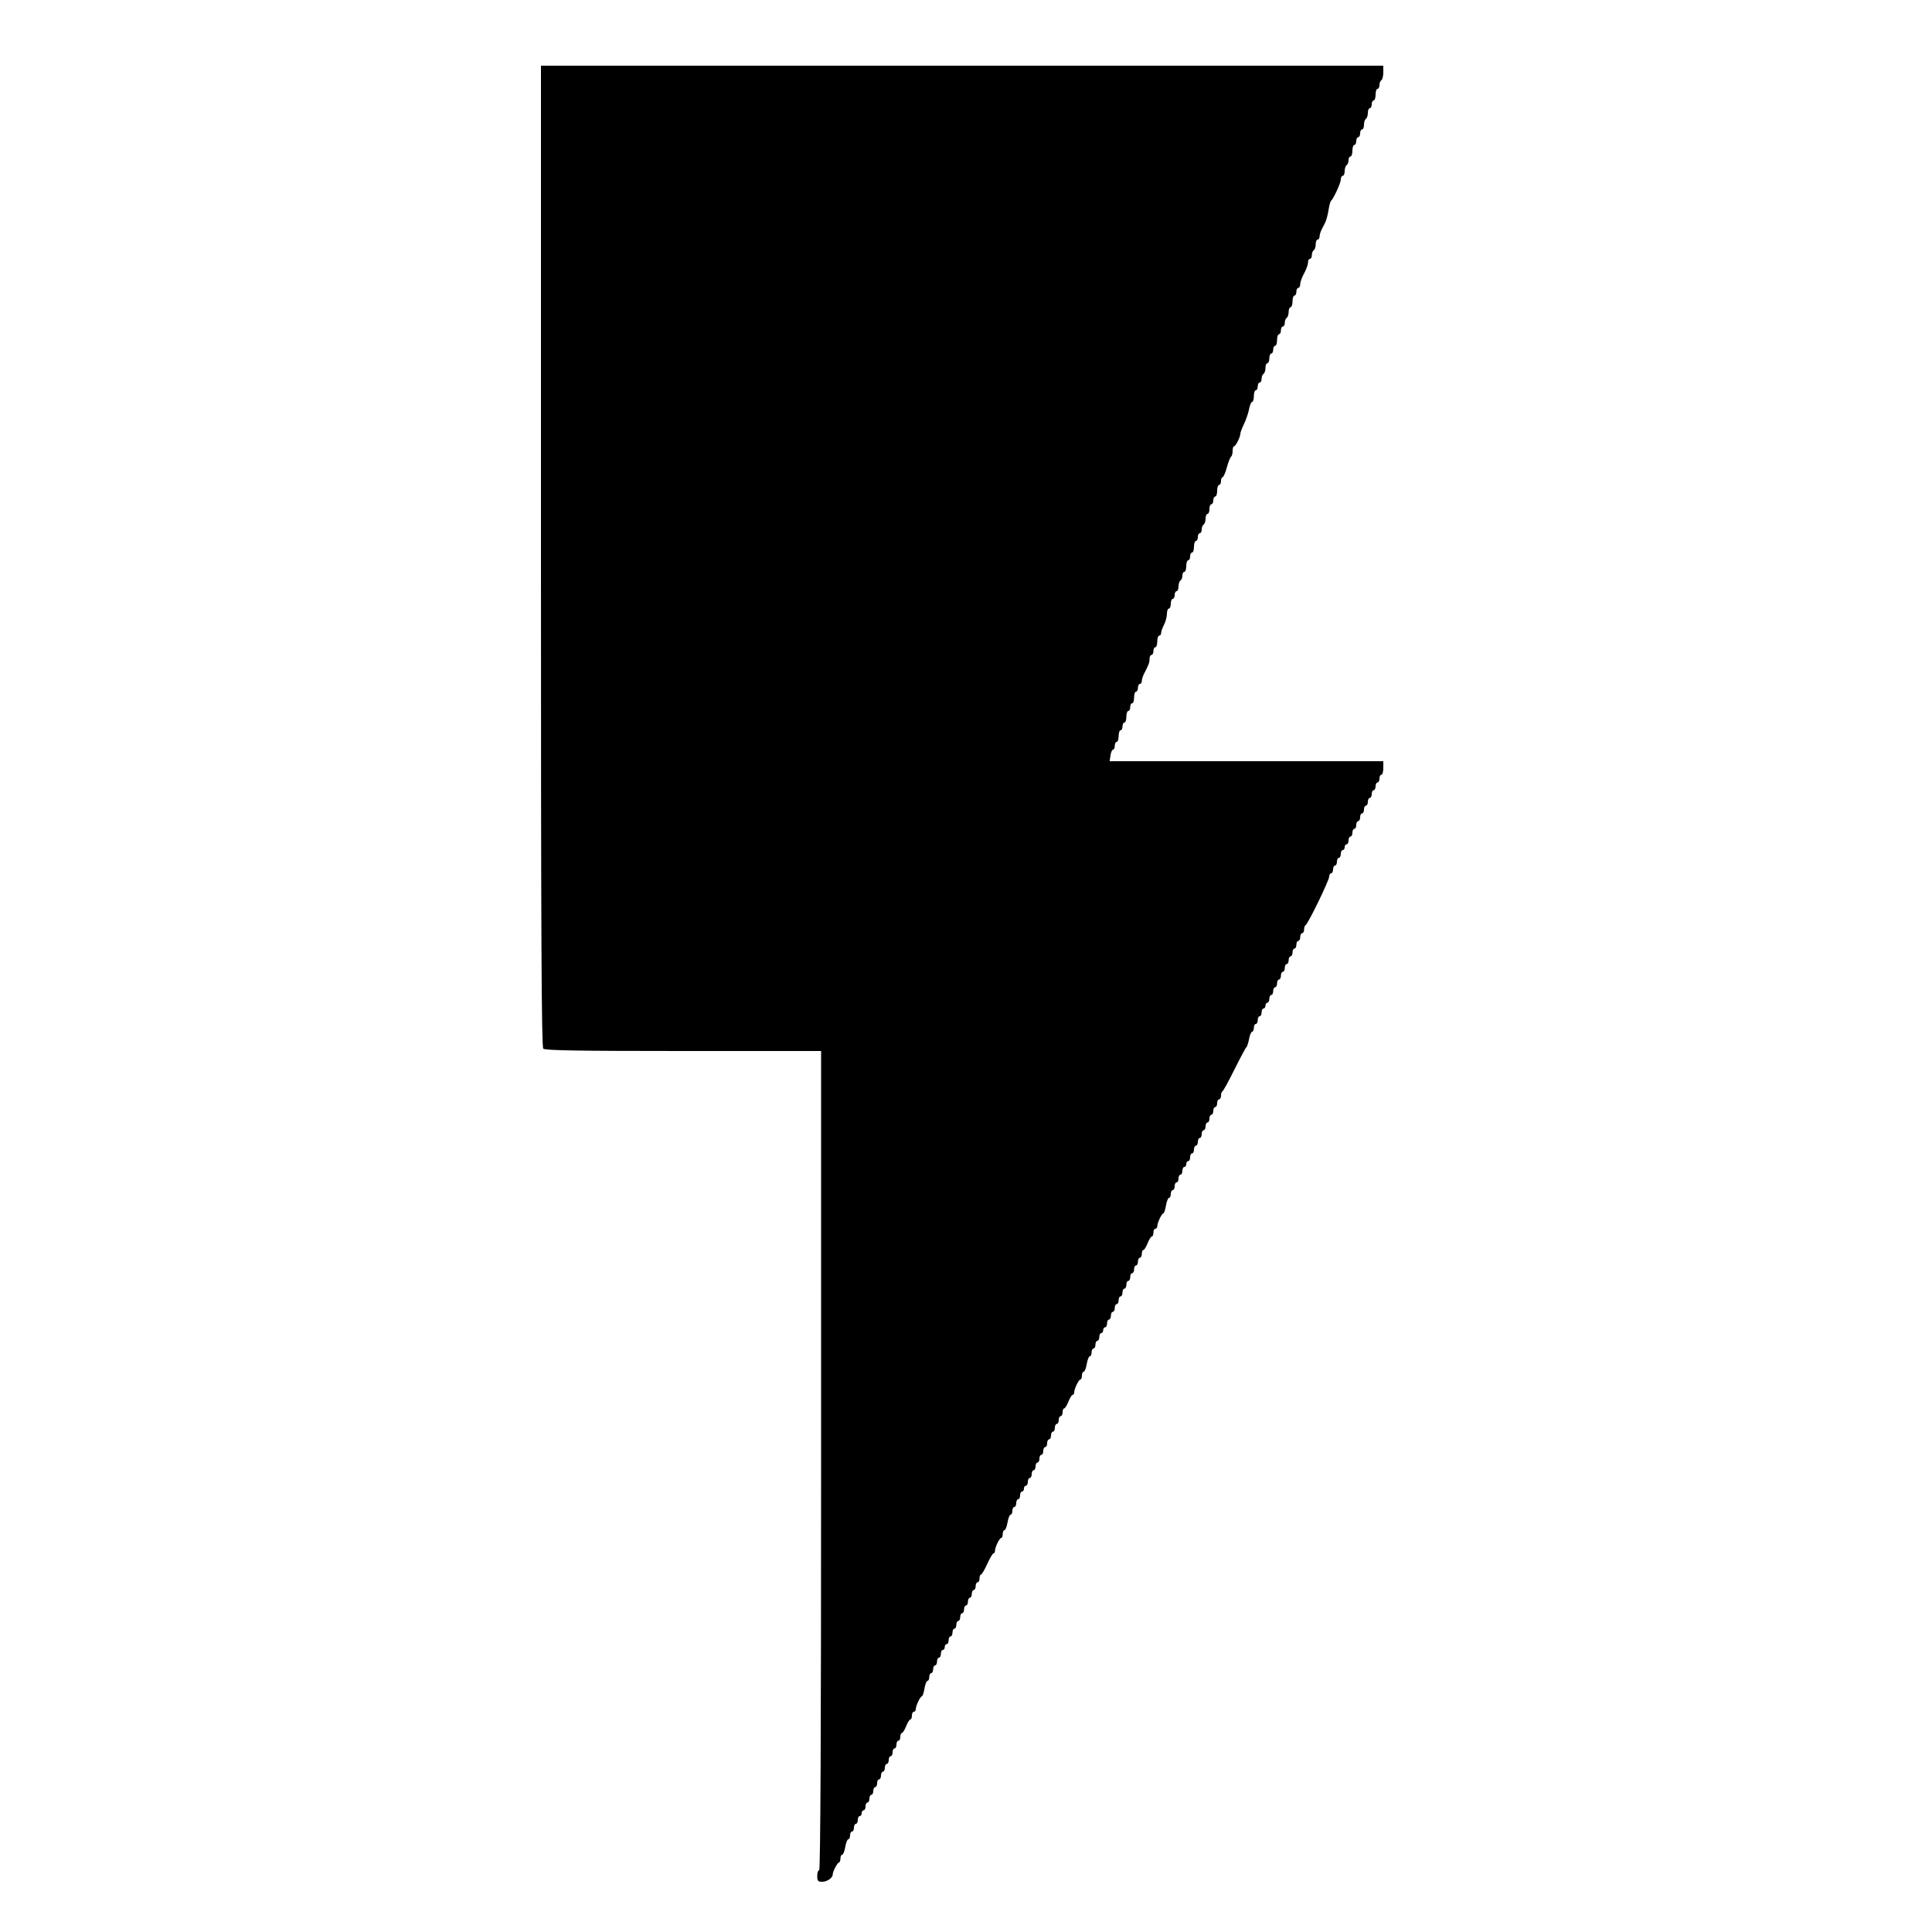 <svg id="svg" version="1.1" width="400" height="400" viewBox="0 0 400 400" xmlns="http://www.w3.org/2000/svg" xmlns:xlink="http://www.w3.org/1999/xlink" ><g id="svgg"><path id="path0" d="M112.000 115.120 C 112.000 193.547,112.109 216.749,112.480 217.120 C 112.844 217.484,119.831 217.600,141.480 217.600 L 170.000 217.600 170.000 302.400 C 170.000 358.667,169.865 387.200,169.600 387.200 C 169.380 387.200,169.200 387.740,169.200 388.400 C 169.200 389.422,169.352 389.600,170.229 389.600 C 171.236 389.600,172.400 388.800,172.400 388.108 C 172.400 387.506,173.386 385.606,173.700 385.603 C 173.865 385.601,174.000 385.240,174.000 384.800 C 174.000 384.360,174.164 384.000,174.365 384.000 C 174.566 384.000,174.851 383.280,175.000 382.400 C 175.149 381.520,175.434 380.800,175.635 380.800 C 175.836 380.800,176.000 380.440,176.000 380.000 C 176.000 379.560,176.180 379.200,176.400 379.200 C 176.620 379.200,176.800 378.840,176.800 378.400 C 176.800 377.960,176.980 377.600,177.200 377.600 C 177.420 377.600,177.600 377.240,177.600 376.800 C 177.600 376.360,177.780 376.000,178.000 376.000 C 178.220 376.000,178.400 375.730,178.400 375.400 C 178.400 375.070,178.580 374.800,178.800 374.800 C 179.020 374.800,179.200 374.440,179.200 374.000 C 179.200 373.560,179.380 373.200,179.600 373.200 C 179.820 373.200,180.000 372.840,180.000 372.400 C 180.000 371.960,180.180 371.600,180.400 371.600 C 180.620 371.600,180.800 371.240,180.800 370.800 C 180.800 370.360,180.980 370.000,181.200 370.000 C 181.420 370.000,181.600 369.640,181.600 369.200 C 181.600 368.760,181.780 368.400,182.000 368.400 C 182.220 368.400,182.400 368.040,182.400 367.600 C 182.400 367.160,182.580 366.800,182.800 366.800 C 183.020 366.800,183.200 366.440,183.200 366.000 C 183.200 365.560,183.380 365.200,183.600 365.200 C 183.820 365.200,184.000 364.840,184.000 364.400 C 184.000 363.960,184.180 363.600,184.400 363.600 C 184.620 363.600,184.800 363.240,184.800 362.800 C 184.800 362.360,184.980 362.000,185.200 362.000 C 185.420 362.000,185.600 361.640,185.600 361.200 C 185.600 360.760,185.780 360.400,186.000 360.400 C 186.220 360.400,186.400 360.040,186.400 359.600 C 186.400 359.160,186.546 358.800,186.725 358.800 C 186.904 358.800,187.298 358.170,187.600 357.400 C 187.902 356.630,188.296 356.000,188.475 356.000 C 188.654 356.000,188.800 355.640,188.800 355.200 C 188.800 354.760,188.980 354.400,189.200 354.400 C 189.420 354.400,189.600 354.166,189.600 353.880 C 189.600 353.181,190.533 351.207,190.865 351.203 C 191.011 351.201,191.251 350.480,191.400 349.600 C 191.549 348.720,191.834 348.000,192.035 348.000 C 192.236 348.000,192.400 347.640,192.400 347.200 C 192.400 346.760,192.580 346.400,192.800 346.400 C 193.020 346.400,193.200 346.040,193.200 345.600 C 193.200 345.160,193.380 344.800,193.600 344.800 C 193.820 344.800,194.000 344.440,194.000 344.000 C 194.000 343.560,194.180 343.200,194.400 343.200 C 194.620 343.200,194.800 342.840,194.800 342.400 C 194.800 341.960,194.980 341.600,195.200 341.600 C 195.420 341.600,195.600 341.330,195.600 341.000 C 195.600 340.670,195.780 340.400,196.000 340.400 C 196.220 340.400,196.400 340.040,196.400 339.600 C 196.400 339.160,196.580 338.800,196.800 338.800 C 197.020 338.800,197.200 338.440,197.200 338.000 C 197.200 337.560,197.380 337.200,197.600 337.200 C 197.820 337.200,198.000 336.840,198.000 336.400 C 198.000 335.960,198.180 335.600,198.400 335.600 C 198.620 335.600,198.800 335.240,198.800 334.800 C 198.800 334.360,198.980 334.000,199.200 334.000 C 199.420 334.000,199.600 333.640,199.600 333.200 C 199.600 332.760,199.780 332.400,200.000 332.400 C 200.220 332.400,200.400 332.040,200.400 331.600 C 200.400 331.160,200.580 330.800,200.800 330.800 C 201.020 330.800,201.200 330.440,201.200 330.000 C 201.200 329.560,201.380 329.200,201.600 329.200 C 201.820 329.200,202.000 328.840,202.000 328.400 C 202.000 327.960,202.180 327.600,202.400 327.600 C 202.620 327.600,202.800 327.240,202.800 326.800 C 202.800 326.360,202.935 325.999,203.100 325.999 C 203.265 325.998,203.850 325.008,204.400 323.800 C 204.950 322.592,205.535 321.602,205.700 321.601 C 205.865 321.601,206.000 321.366,206.000 321.080 C 206.000 320.344,206.941 318.407,207.300 318.403 C 207.465 318.401,207.600 318.040,207.600 317.600 C 207.600 317.160,207.764 316.800,207.965 316.800 C 208.166 316.800,208.451 316.080,208.600 315.200 C 208.749 314.320,209.034 313.600,209.235 313.600 C 209.436 313.600,209.600 313.240,209.600 312.800 C 209.600 312.360,209.780 312.000,210.000 312.000 C 210.220 312.000,210.400 311.640,210.400 311.200 C 210.400 310.760,210.580 310.400,210.800 310.400 C 211.020 310.400,211.200 310.040,211.200 309.600 C 211.200 309.160,211.380 308.800,211.600 308.800 C 211.820 308.800,212.000 308.530,212.000 308.200 C 212.000 307.870,212.180 307.600,212.400 307.600 C 212.620 307.600,212.800 307.240,212.800 306.800 C 212.800 306.360,212.980 306.000,213.200 306.000 C 213.420 306.000,213.600 305.640,213.600 305.200 C 213.600 304.760,213.780 304.400,214.000 304.400 C 214.220 304.400,214.400 304.040,214.400 303.600 C 214.400 303.160,214.580 302.800,214.800 302.800 C 215.020 302.800,215.200 302.440,215.200 302.000 C 215.200 301.560,215.380 301.200,215.600 301.200 C 215.820 301.200,216.000 300.840,216.000 300.400 C 216.000 299.960,216.180 299.600,216.400 299.600 C 216.620 299.600,216.800 299.240,216.800 298.800 C 216.800 298.360,216.980 298.000,217.200 298.000 C 217.420 298.000,217.600 297.640,217.600 297.200 C 217.600 296.760,217.780 296.400,218.000 296.400 C 218.220 296.400,218.400 296.040,218.400 295.600 C 218.400 295.160,218.580 294.800,218.800 294.800 C 219.020 294.800,219.200 294.440,219.200 294.000 C 219.200 293.560,219.380 293.200,219.600 293.200 C 219.820 293.200,220.000 292.840,220.000 292.400 C 220.000 291.960,220.146 291.600,220.325 291.600 C 220.504 291.600,220.898 290.970,221.200 290.200 C 221.502 289.430,221.896 288.800,222.075 288.800 C 222.254 288.800,222.400 288.566,222.400 288.280 C 222.400 287.544,223.341 285.607,223.700 285.603 C 223.865 285.601,224.000 285.240,224.000 284.800 C 224.000 284.360,224.164 284.000,224.365 284.000 C 224.566 284.000,224.851 283.280,225.000 282.400 C 225.149 281.520,225.434 280.800,225.635 280.800 C 225.836 280.800,226.000 280.440,226.000 280.000 C 226.000 279.560,226.180 279.200,226.400 279.200 C 226.620 279.200,226.800 278.840,226.800 278.400 C 226.800 277.960,226.980 277.600,227.200 277.600 C 227.420 277.600,227.600 277.240,227.600 276.800 C 227.600 276.360,227.780 276.000,228.000 276.000 C 228.220 276.000,228.400 275.730,228.400 275.400 C 228.400 275.070,228.580 274.800,228.800 274.800 C 229.020 274.800,229.200 274.440,229.200 274.000 C 229.200 273.560,229.380 273.200,229.600 273.200 C 229.820 273.200,230.000 272.840,230.000 272.400 C 230.000 271.960,230.180 271.600,230.400 271.600 C 230.620 271.600,230.800 271.240,230.800 270.800 C 230.800 270.360,230.980 270.000,231.200 270.000 C 231.420 270.000,231.600 269.640,231.600 269.200 C 231.600 268.760,231.780 268.400,232.000 268.400 C 232.220 268.400,232.400 268.040,232.400 267.600 C 232.400 267.160,232.580 266.800,232.800 266.800 C 233.020 266.800,233.200 266.440,233.200 266.000 C 233.200 265.560,233.380 265.200,233.600 265.200 C 233.820 265.200,234.000 264.840,234.000 264.400 C 234.000 263.960,234.180 263.600,234.400 263.600 C 234.620 263.600,234.800 263.240,234.800 262.800 C 234.800 262.360,234.980 262.000,235.200 262.000 C 235.420 262.000,235.600 261.640,235.600 261.200 C 235.600 260.760,235.780 260.400,236.000 260.400 C 236.220 260.400,236.400 260.040,236.400 259.600 C 236.400 259.160,236.546 258.800,236.725 258.800 C 236.904 258.800,237.298 258.170,237.600 257.400 C 237.902 256.630,238.296 256.000,238.475 256.000 C 238.654 256.000,238.800 255.640,238.800 255.200 C 238.800 254.760,238.980 254.400,239.200 254.400 C 239.420 254.400,239.600 254.166,239.600 253.880 C 239.600 253.181,240.533 251.207,240.865 251.203 C 241.011 251.201,241.251 250.480,241.400 249.600 C 241.549 248.720,241.834 248.000,242.035 248.000 C 242.236 248.000,242.400 247.640,242.400 247.200 C 242.400 246.760,242.580 246.400,242.800 246.400 C 243.020 246.400,243.200 246.040,243.200 245.600 C 243.200 245.160,243.380 244.800,243.600 244.800 C 243.820 244.800,244.000 244.440,244.000 244.000 C 244.000 243.560,244.180 243.200,244.400 243.200 C 244.620 243.200,244.800 242.840,244.800 242.400 C 244.800 241.960,244.980 241.600,245.200 241.600 C 245.420 241.600,245.600 241.330,245.600 241.000 C 245.600 240.670,245.780 240.400,246.000 240.400 C 246.220 240.400,246.400 240.040,246.400 239.600 C 246.400 239.160,246.580 238.800,246.800 238.800 C 247.020 238.800,247.200 238.440,247.200 238.000 C 247.200 237.560,247.380 237.200,247.600 237.200 C 247.820 237.200,248.000 236.840,248.000 236.400 C 248.000 235.960,248.180 235.600,248.400 235.600 C 248.620 235.600,248.800 235.240,248.800 234.800 C 248.800 234.360,248.980 234.000,249.200 234.000 C 249.420 234.000,249.600 233.640,249.600 233.200 C 249.600 232.760,249.780 232.400,250.000 232.400 C 250.220 232.400,250.400 232.040,250.400 231.600 C 250.400 231.160,250.580 230.800,250.800 230.800 C 251.020 230.800,251.200 230.440,251.200 230.000 C 251.200 229.560,251.380 229.200,251.600 229.200 C 251.820 229.200,252.000 228.840,252.000 228.400 C 252.000 227.960,252.180 227.600,252.400 227.600 C 252.620 227.600,252.800 227.255,252.800 226.833 C 252.800 226.412,252.937 226.007,253.105 225.933 C 253.273 225.860,254.393 223.820,255.594 221.400 C 256.796 218.980,257.902 216.910,258.053 216.799 C 258.203 216.689,258.453 215.924,258.608 215.099 C 258.762 214.275,259.049 213.600,259.245 213.600 C 259.440 213.600,259.600 213.240,259.600 212.800 C 259.600 212.360,259.780 212.000,260.000 212.000 C 260.220 212.000,260.400 211.640,260.400 211.200 C 260.400 210.760,260.580 210.400,260.800 210.400 C 261.020 210.400,261.200 210.040,261.200 209.600 C 261.200 209.160,261.380 208.800,261.600 208.800 C 261.820 208.800,262.000 208.530,262.000 208.200 C 262.000 207.870,262.180 207.600,262.400 207.600 C 262.620 207.600,262.800 207.240,262.800 206.800 C 262.800 206.360,262.980 206.000,263.200 206.000 C 263.420 206.000,263.600 205.640,263.600 205.200 C 263.600 204.760,263.780 204.400,264.000 204.400 C 264.220 204.400,264.400 204.040,264.400 203.600 C 264.400 203.160,264.580 202.800,264.800 202.800 C 265.020 202.800,265.200 202.440,265.200 202.000 C 265.200 201.560,265.380 201.200,265.600 201.200 C 265.820 201.200,266.000 200.840,266.000 200.400 C 266.000 199.960,266.180 199.600,266.400 199.600 C 266.620 199.600,266.800 199.240,266.800 198.800 C 266.800 198.360,266.980 198.000,267.200 198.000 C 267.420 198.000,267.600 197.640,267.600 197.200 C 267.600 196.760,267.780 196.400,268.000 196.400 C 268.220 196.400,268.400 196.040,268.400 195.600 C 268.400 195.160,268.580 194.800,268.800 194.800 C 269.020 194.800,269.200 194.440,269.200 194.000 C 269.200 193.560,269.380 193.200,269.600 193.200 C 269.820 193.200,270.000 192.855,270.000 192.433 C 270.000 192.012,270.141 191.607,270.313 191.533 C 270.789 191.330,275.200 182.257,275.200 181.480 C 275.200 181.106,275.380 180.800,275.600 180.800 C 275.820 180.800,276.000 180.440,276.000 180.000 C 276.000 179.560,276.180 179.200,276.400 179.200 C 276.620 179.200,276.800 178.840,276.800 178.400 C 276.800 177.960,276.980 177.600,277.200 177.600 C 277.420 177.600,277.600 177.240,277.600 176.800 C 277.600 176.360,277.780 176.000,278.000 176.000 C 278.220 176.000,278.400 175.730,278.400 175.400 C 278.400 175.070,278.580 174.800,278.800 174.800 C 279.020 174.800,279.200 174.440,279.200 174.000 C 279.200 173.560,279.380 173.200,279.600 173.200 C 279.820 173.200,280.000 172.840,280.000 172.400 C 280.000 171.960,280.180 171.600,280.400 171.600 C 280.620 171.600,280.800 171.240,280.800 170.800 C 280.800 170.360,280.980 170.000,281.200 170.000 C 281.420 170.000,281.600 169.640,281.600 169.200 C 281.600 168.760,281.780 168.400,282.000 168.400 C 282.220 168.400,282.400 168.040,282.400 167.600 C 282.400 167.160,282.580 166.800,282.800 166.800 C 283.020 166.800,283.200 166.440,283.200 166.000 C 283.200 165.560,283.380 165.200,283.600 165.200 C 283.820 165.200,284.000 164.840,284.000 164.400 C 284.000 163.960,284.180 163.600,284.400 163.600 C 284.620 163.600,284.800 163.240,284.800 162.800 C 284.800 162.360,284.980 162.000,285.200 162.000 C 285.420 162.000,285.600 161.640,285.600 161.200 C 285.600 160.760,285.780 160.400,286.000 160.400 C 286.220 160.400,286.400 159.770,286.400 159.000 L 286.400 157.600 258.069 157.600 L 229.739 157.600 229.915 156.400 C 230.012 155.740,230.250 155.200,230.445 155.200 C 230.640 155.200,230.800 154.840,230.800 154.400 C 230.800 153.960,230.980 153.600,231.200 153.600 C 231.420 153.600,231.600 153.060,231.600 152.400 C 231.600 151.740,231.780 151.200,232.000 151.200 C 232.220 151.200,232.400 150.840,232.400 150.400 C 232.400 149.960,232.580 149.600,232.800 149.600 C 233.020 149.600,233.200 149.060,233.200 148.400 C 233.200 147.740,233.380 147.200,233.600 147.200 C 233.820 147.200,234.000 146.840,234.000 146.400 C 234.000 145.960,234.180 145.600,234.400 145.600 C 234.620 145.600,234.800 145.060,234.800 144.400 C 234.800 143.740,234.980 143.200,235.200 143.200 C 235.420 143.200,235.600 142.840,235.600 142.400 C 235.600 141.960,235.780 141.600,236.000 141.600 C 236.220 141.600,236.400 141.328,236.400 140.995 C 236.400 140.662,236.608 139.987,236.862 139.495 C 237.858 137.569,238.000 137.183,238.000 136.405 C 238.000 135.962,238.180 135.600,238.400 135.600 C 238.620 135.600,238.800 135.240,238.800 134.800 C 238.800 134.360,238.980 134.000,239.200 134.000 C 239.420 134.000,239.600 133.460,239.600 132.800 C 239.600 132.140,239.780 131.600,240.000 131.600 C 240.220 131.600,240.400 131.351,240.400 131.046 C 240.400 130.741,240.669 129.976,240.998 129.346 C 241.326 128.716,241.596 127.705,241.598 127.100 C 241.599 126.495,241.780 126.000,242.000 126.000 C 242.220 126.000,242.400 125.550,242.400 125.000 C 242.400 124.450,242.580 124.000,242.800 124.000 C 243.020 124.000,243.200 123.640,243.200 123.200 C 243.200 122.760,243.380 122.400,243.600 122.400 C 243.820 122.400,244.000 121.961,244.000 121.424 C 244.000 120.887,244.180 120.336,244.400 120.200 C 244.620 120.064,244.800 119.603,244.800 119.176 C 244.800 118.749,244.980 118.400,245.200 118.400 C 245.420 118.400,245.600 117.860,245.600 117.200 C 245.600 116.540,245.780 116.000,246.000 116.000 C 246.220 116.000,246.400 115.640,246.400 115.200 C 246.400 114.760,246.580 114.400,246.800 114.400 C 247.020 114.400,247.200 113.860,247.200 113.200 C 247.200 112.540,247.380 112.000,247.600 112.000 C 247.820 112.000,248.000 111.640,248.000 111.200 C 248.000 110.760,248.180 110.400,248.400 110.400 C 248.620 110.400,248.800 110.051,248.800 109.624 C 248.800 109.197,248.980 108.736,249.200 108.600 C 249.420 108.464,249.600 107.913,249.600 107.376 C 249.600 106.839,249.780 106.400,250.000 106.400 C 250.220 106.400,250.400 105.950,250.400 105.400 C 250.400 104.850,250.580 104.400,250.800 104.400 C 251.020 104.400,251.200 104.040,251.200 103.600 C 251.200 103.160,251.380 102.800,251.600 102.800 C 251.820 102.800,252.000 102.260,252.000 101.600 C 252.000 100.940,252.180 100.400,252.400 100.400 C 252.620 100.400,252.800 100.040,252.800 99.600 C 252.800 99.160,252.947 98.800,253.128 98.800 C 253.308 98.800,253.704 97.889,254.007 96.775 C 254.310 95.661,254.703 94.660,254.879 94.551 C 255.056 94.442,255.200 93.913,255.200 93.376 C 255.200 92.839,255.335 92.399,255.500 92.397 C 255.840 92.393,256.800 90.472,256.800 89.795 C 256.800 89.551,257.144 88.638,257.564 87.768 C 257.985 86.898,258.455 85.514,258.609 84.693 C 258.763 83.872,259.049 83.200,259.245 83.200 C 259.440 83.200,259.600 82.660,259.600 82.000 C 259.600 81.340,259.780 80.800,260.000 80.800 C 260.220 80.800,260.400 80.440,260.400 80.000 C 260.400 79.560,260.580 79.200,260.800 79.200 C 261.020 79.200,261.200 78.851,261.200 78.424 C 261.200 77.997,261.380 77.536,261.600 77.400 C 261.820 77.264,262.000 76.713,262.000 76.176 C 262.000 75.639,262.180 75.200,262.400 75.200 C 262.620 75.200,262.800 74.750,262.800 74.200 C 262.800 73.650,262.980 73.200,263.200 73.200 C 263.420 73.200,263.600 72.840,263.600 72.400 C 263.600 71.960,263.780 71.600,264.000 71.600 C 264.220 71.600,264.400 71.060,264.400 70.400 C 264.400 69.740,264.580 69.200,264.800 69.200 C 265.020 69.200,265.200 68.840,265.200 68.400 C 265.200 67.960,265.380 67.600,265.600 67.600 C 265.820 67.600,266.000 67.251,266.000 66.824 C 266.000 66.397,266.180 65.936,266.400 65.800 C 266.620 65.664,266.800 65.113,266.800 64.576 C 266.800 64.039,266.980 63.600,267.200 63.600 C 267.420 63.600,267.600 63.060,267.600 62.400 C 267.600 61.740,267.780 61.200,268.000 61.200 C 268.220 61.200,268.400 60.840,268.400 60.400 C 268.400 59.960,268.580 59.600,268.800 59.600 C 269.020 59.600,269.200 59.245,269.200 58.812 C 269.200 58.379,269.560 57.383,270.000 56.600 C 270.440 55.817,270.800 54.821,270.800 54.388 C 270.800 53.955,270.980 53.600,271.200 53.600 C 271.420 53.600,271.600 53.251,271.600 52.824 C 271.600 52.397,271.780 51.936,272.000 51.800 C 272.220 51.664,272.400 51.113,272.400 50.576 C 272.400 50.039,272.580 49.600,272.800 49.600 C 273.020 49.600,273.200 49.328,273.200 48.995 C 273.200 48.662,273.380 48.032,273.600 47.595 C 273.820 47.158,274.177 46.448,274.392 46.017 C 274.608 45.587,274.906 44.462,275.053 43.517 C 275.201 42.573,275.429 41.710,275.561 41.600 C 276.092 41.156,277.600 37.874,277.600 37.162 C 277.600 36.743,277.780 36.400,278.000 36.400 C 278.220 36.400,278.400 35.961,278.400 35.424 C 278.400 34.887,278.580 34.336,278.800 34.200 C 279.020 34.064,279.200 33.603,279.200 33.176 C 279.200 32.749,279.380 32.400,279.600 32.400 C 279.820 32.400,280.000 31.860,280.000 31.200 C 280.000 30.540,280.180 30.000,280.400 30.000 C 280.620 30.000,280.800 29.640,280.800 29.200 C 280.800 28.760,280.980 28.400,281.200 28.400 C 281.420 28.400,281.600 28.040,281.600 27.600 C 281.600 27.160,281.780 26.800,282.000 26.800 C 282.220 26.800,282.400 26.361,282.400 25.824 C 282.400 25.287,282.580 24.736,282.800 24.600 C 283.020 24.464,283.200 23.913,283.200 23.376 C 283.200 22.839,283.380 22.400,283.600 22.400 C 283.820 22.400,284.000 22.040,284.000 21.600 C 284.000 21.160,284.180 20.800,284.400 20.800 C 284.620 20.800,284.800 20.260,284.800 19.600 C 284.800 18.940,284.980 18.400,285.200 18.400 C 285.420 18.400,285.600 18.051,285.600 17.624 C 285.600 17.197,285.780 16.736,286.000 16.600 C 286.220 16.464,286.400 15.733,286.400 14.976 L 286.400 13.600 199.200 13.600 L 112.000 13.600 112.000 115.120 " stroke="none" fill="#000000" fill-rule="evenodd"></path><path id="path1" d="" stroke="none" fill="#000000" fill-rule="evenodd"></path><path id="path2" d="" stroke="none" fill="#000000" fill-rule="evenodd"></path><path id="path3" d="" stroke="none" fill="#000000" fill-rule="evenodd"></path><path id="path4" d="" stroke="none" fill="#000000" fill-rule="evenodd"></path></g></svg>